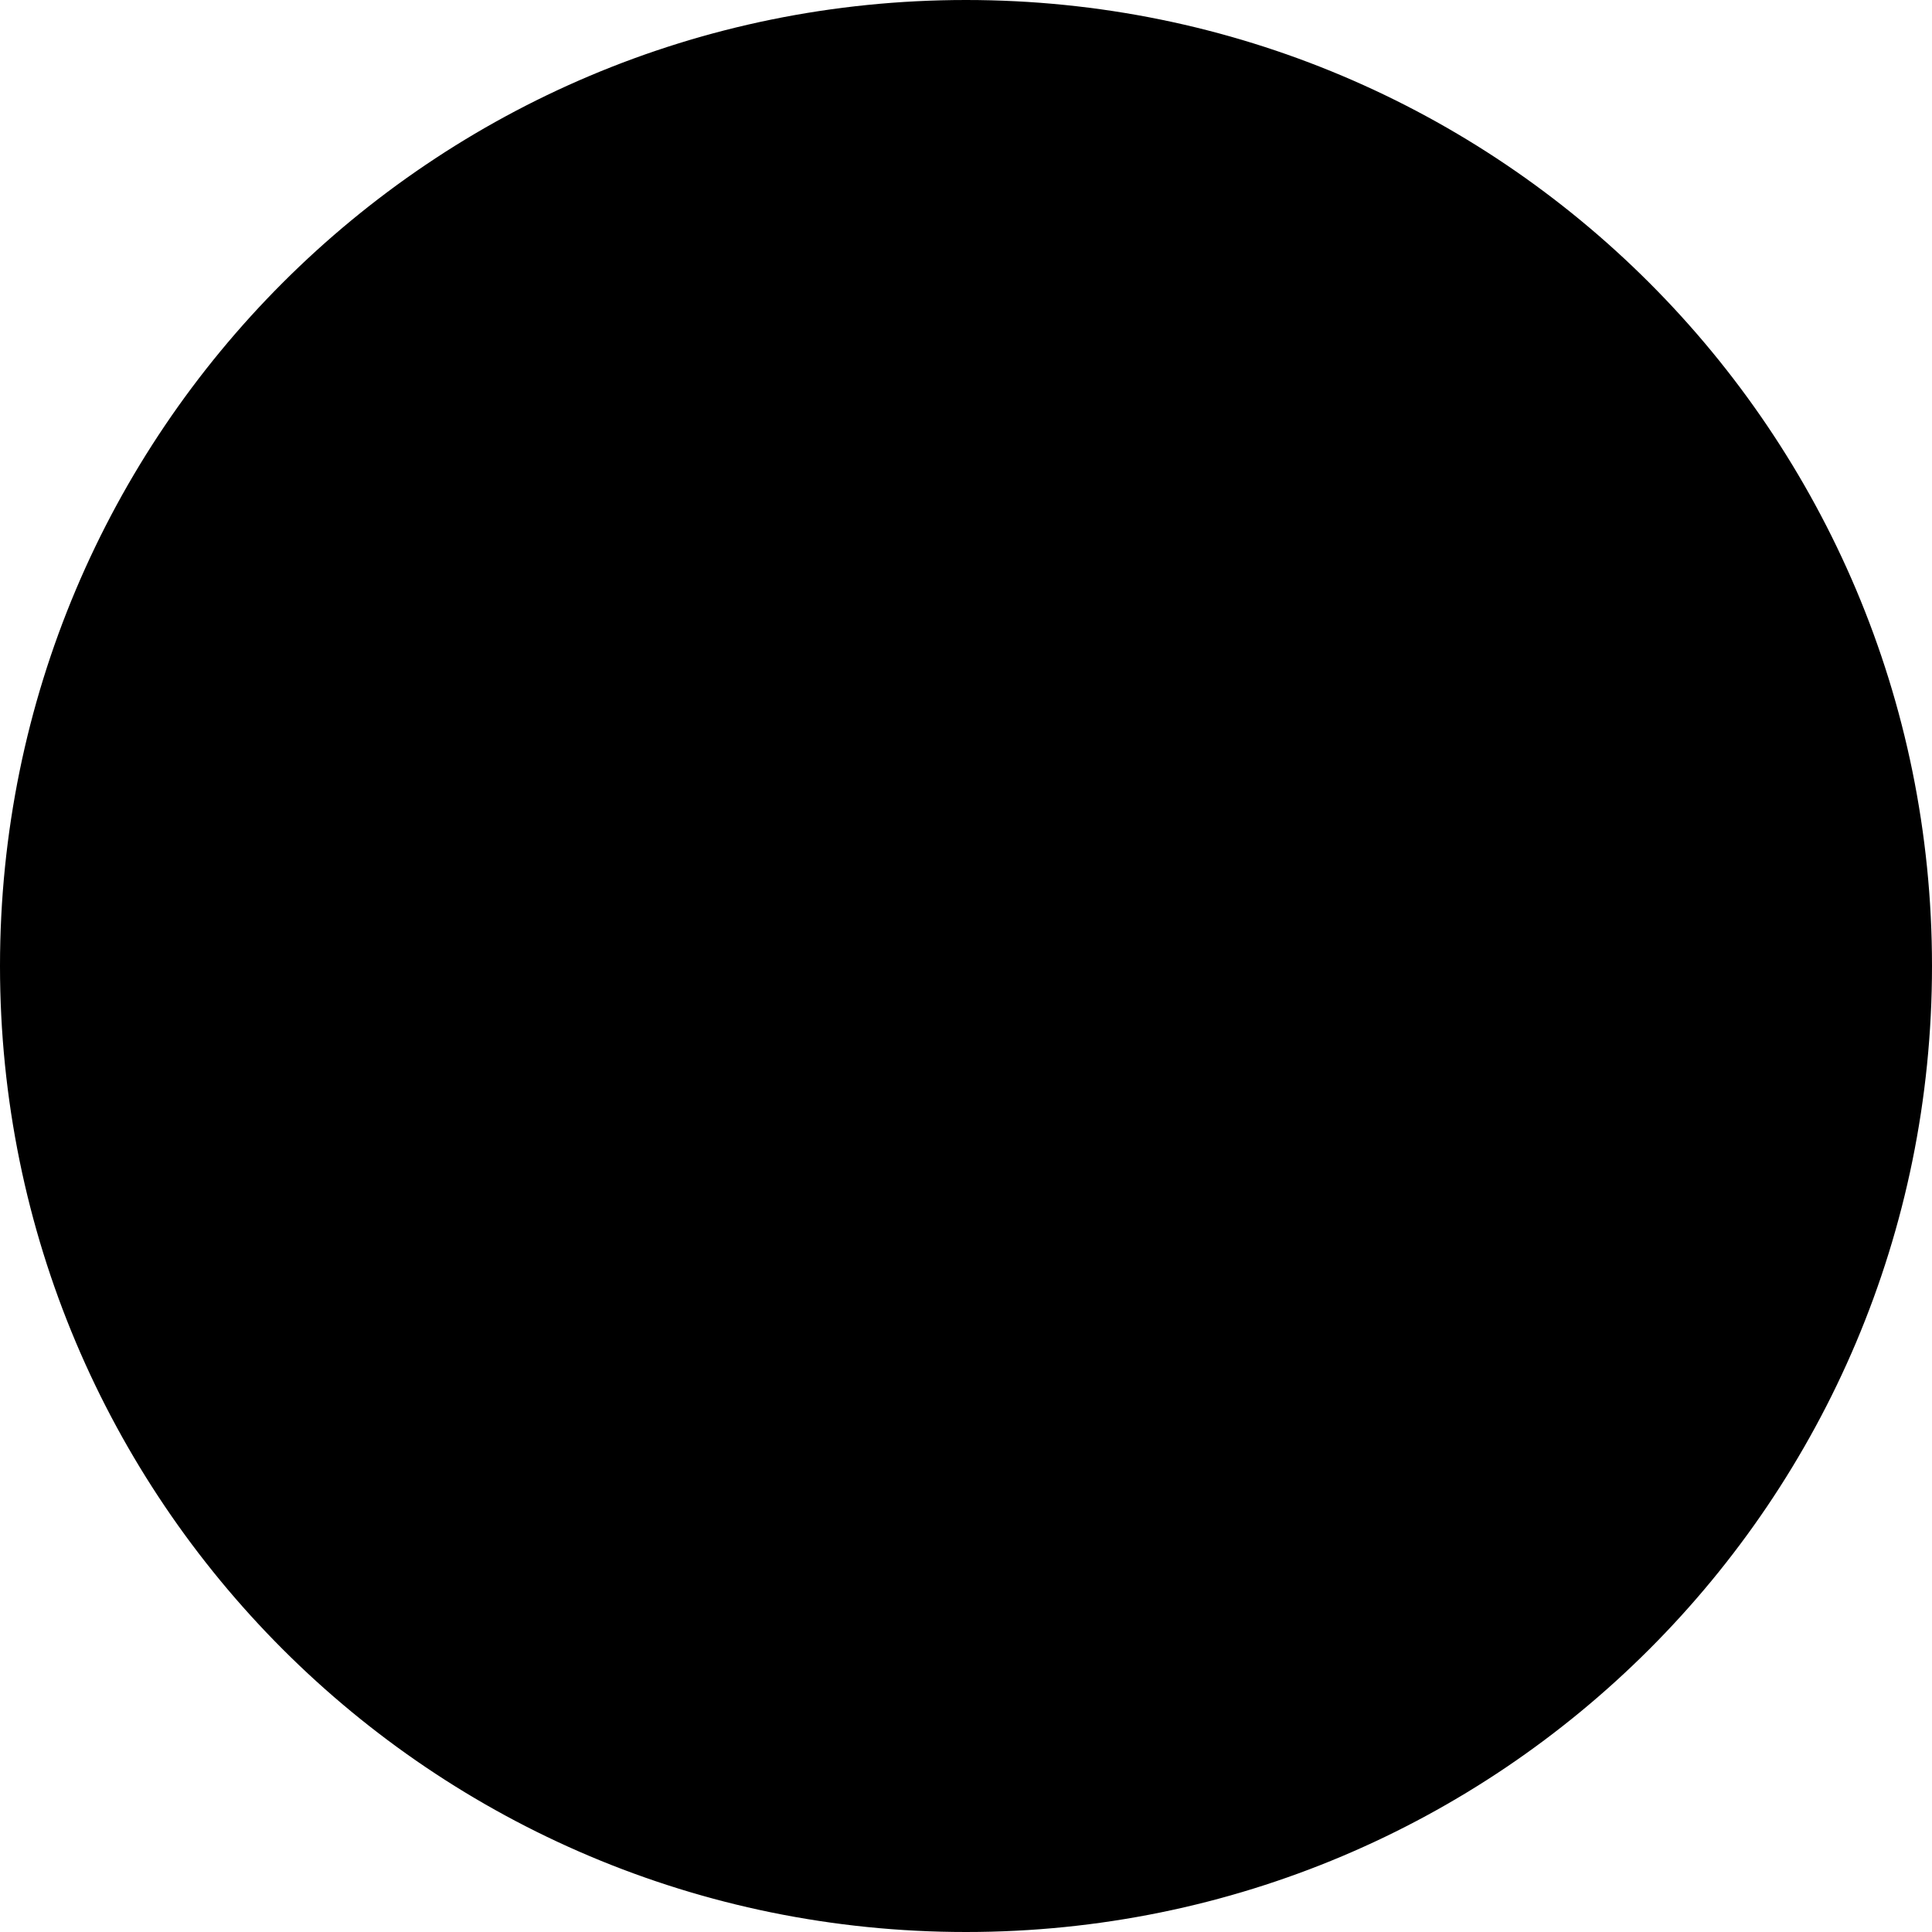 <?xml version="1.0" encoding="UTF-8"?><svg viewBox="0 0 14 14"><defs><style>.d{fill:#23a80a;}</style></defs><g/><g><g><g><circle class="G1" cx="7" cy="7" r="6.87"/><path d="M7,.25c3.72,0,6.75,3.03,6.75,6.75s-3.03,6.75-6.75,6.75S.25,10.72,.25,7,3.28,.25,7,.25m0-.25C3.13,0,0,3.13,0,7s3.13,7,7,7,7-3.13,7-7S10.87,0,7,0h0Z"/></g></g></g></svg>